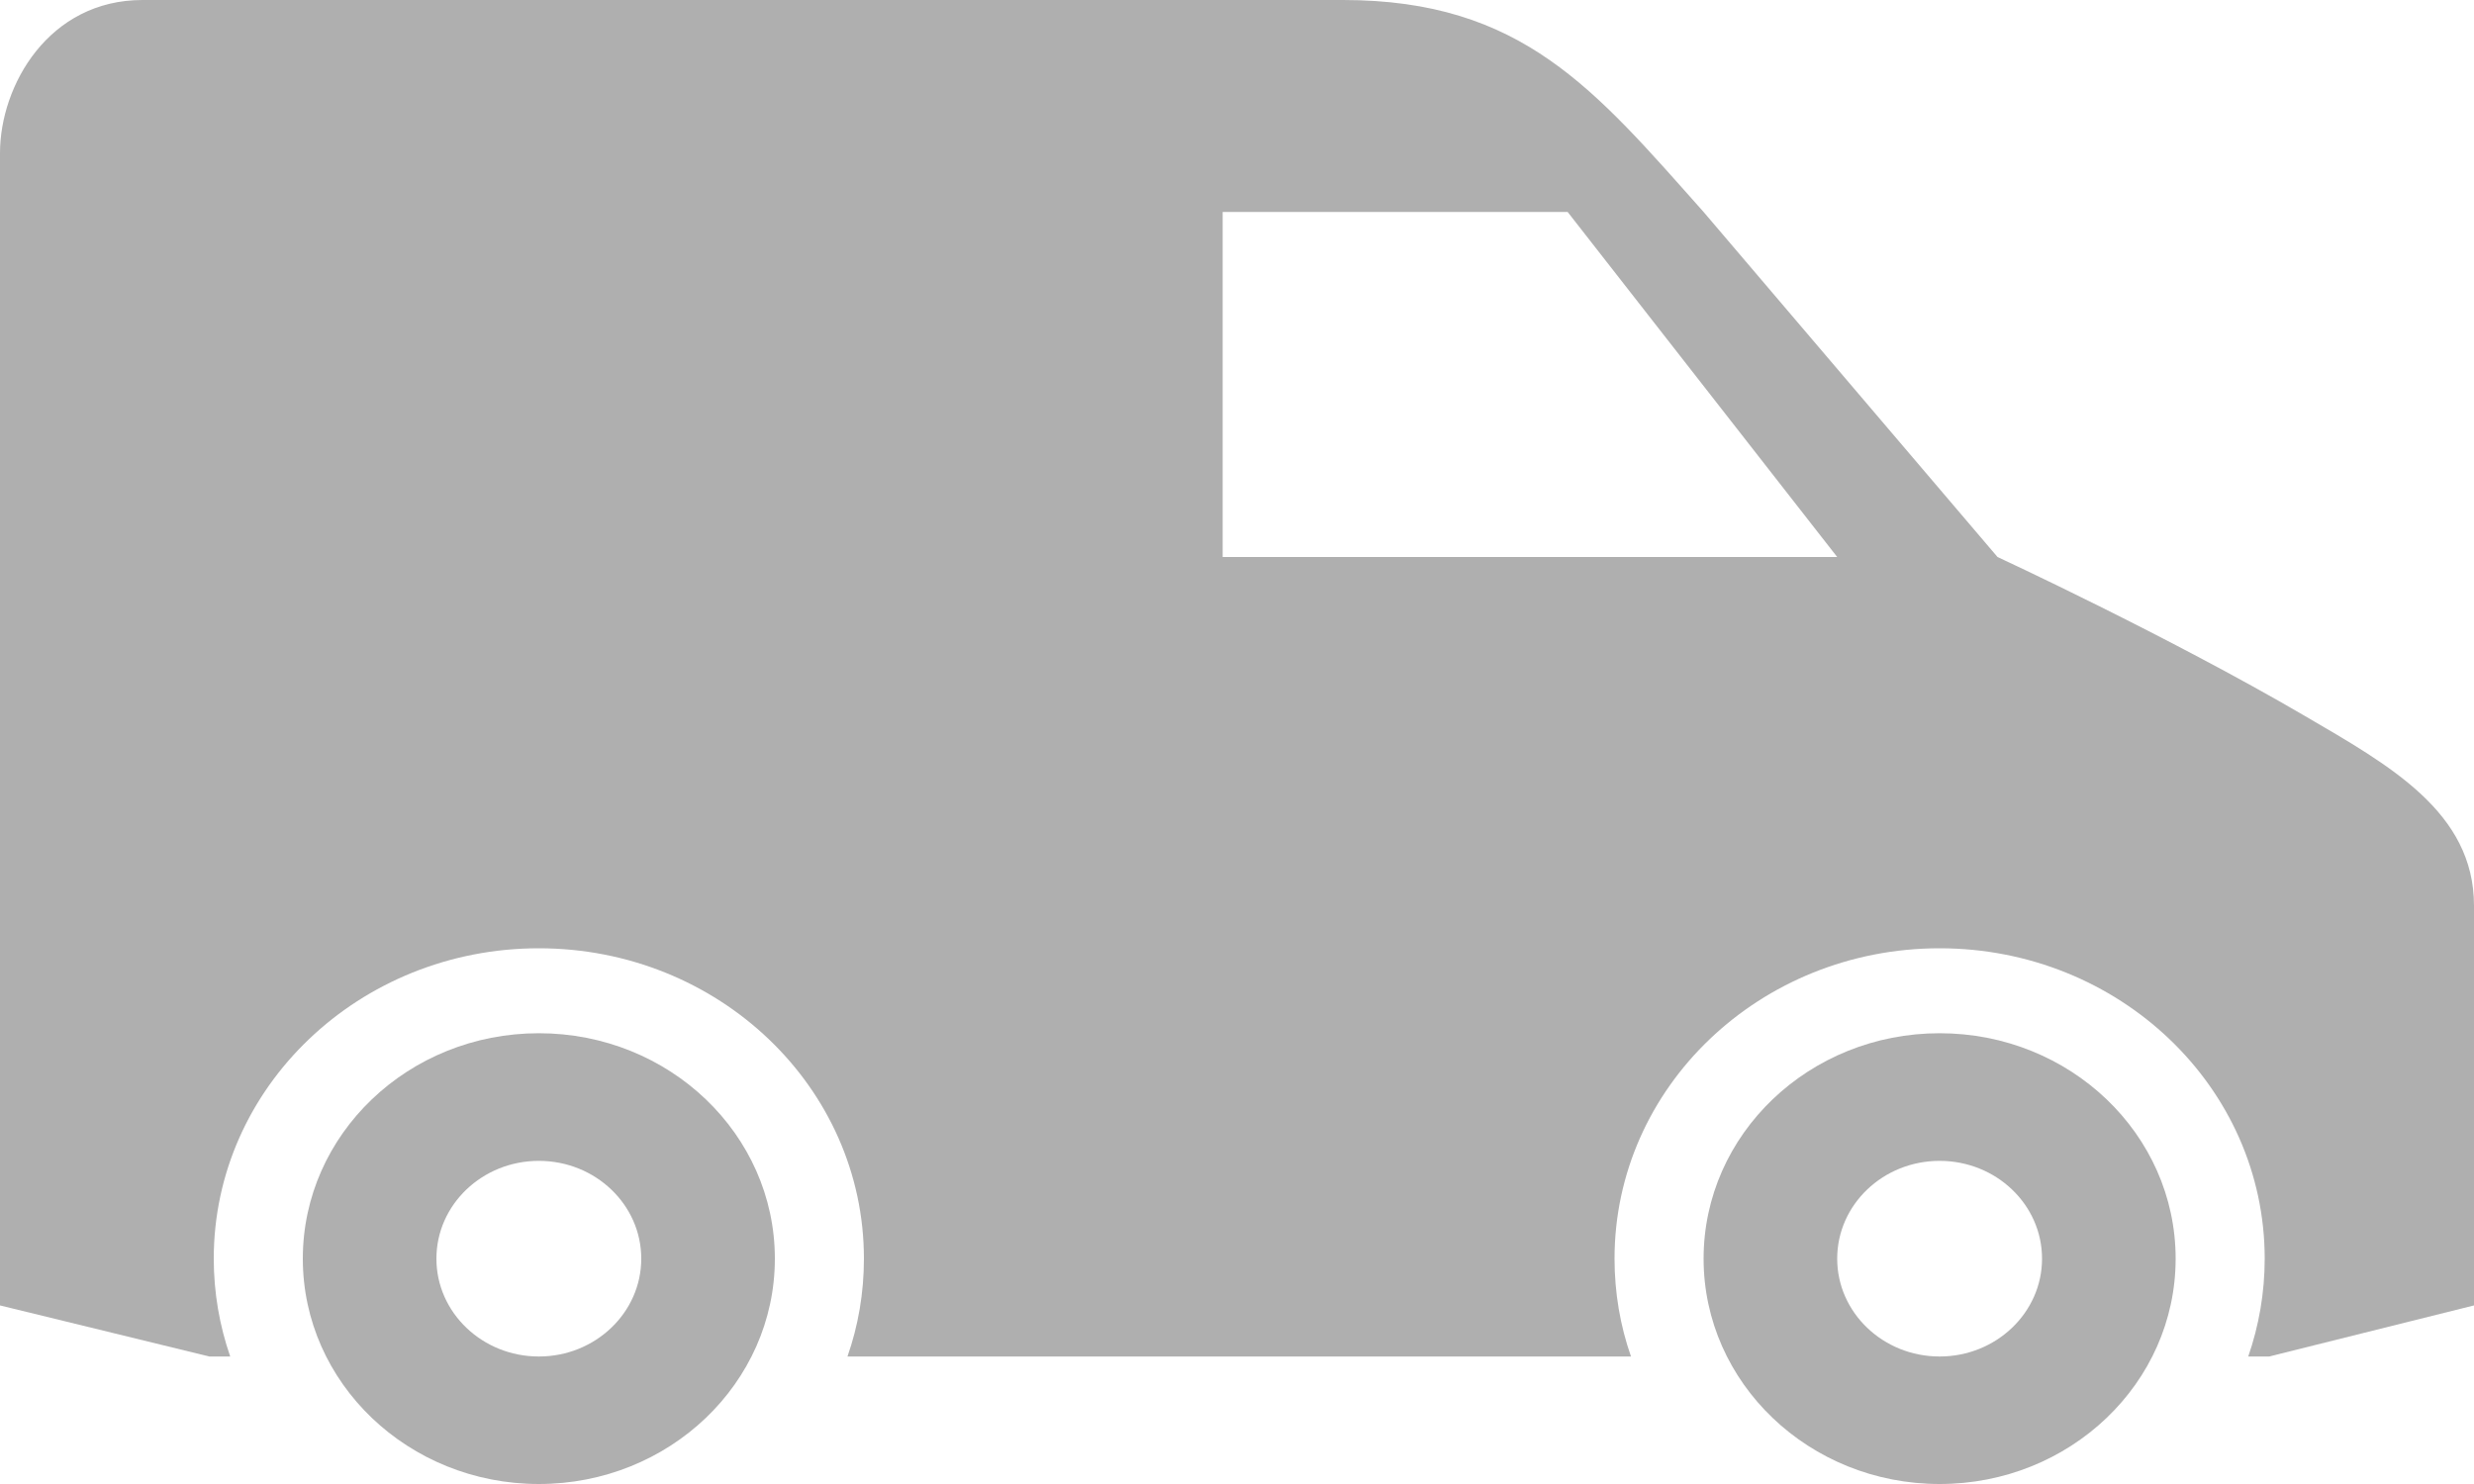 <svg width="20" height="12" viewBox="0 0 20 12" fill="none" xmlns="http://www.w3.org/2000/svg">
<path fill-rule="evenodd" clip-rule="evenodd" d="M15.68 12C16.734 12 17.588 11.184 17.588 10.178C17.588 9.171 16.734 8.355 15.68 8.355C14.626 8.355 13.772 9.171 13.772 10.178C13.772 11.184 14.626 12 15.68 12ZM15.68 9.387C16.137 9.387 16.508 9.741 16.508 10.178C16.508 10.614 16.137 10.969 15.68 10.969C15.223 10.969 14.852 10.614 14.852 10.178C14.852 9.741 15.223 9.387 15.68 9.387Z" fill="#AFAFAF"/>
<path fill-rule="evenodd" clip-rule="evenodd" d="M4.356 12C5.41 12 6.264 11.184 6.264 10.178C6.264 9.171 5.41 8.355 4.356 8.355C3.302 8.355 2.448 9.171 2.448 10.178C2.448 11.184 3.302 12 4.356 12ZM4.356 9.387C4.813 9.387 5.184 9.741 5.184 10.178C5.184 10.614 4.813 10.969 4.356 10.969C3.899 10.969 3.528 10.614 3.528 10.178C3.528 9.741 3.899 9.387 4.356 9.387Z" fill="#AFAFAF"/>
<path fill-rule="evenodd" clip-rule="evenodd" d="M18.344 10.969L20 10.556V7.324C20 6.567 19.317 6.189 18.632 5.789C17.527 5.143 16.148 4.504 16.148 4.504L13.772 1.714C12.891 0.724 12.306 0 10.856 0H1.152C0.396 0 0 0.688 0 1.238V10.556L1.692 10.969H1.861C1.775 10.72 1.728 10.454 1.728 10.178C1.728 8.791 2.905 7.668 4.356 7.668C5.808 7.668 6.984 8.791 6.984 10.178C6.984 10.454 6.938 10.72 6.851 10.969H13.185C13.098 10.72 13.052 10.454 13.052 10.178C13.052 8.791 14.228 7.668 15.68 7.668C17.131 7.668 18.308 8.791 18.308 10.178C18.308 10.454 18.261 10.72 18.175 10.969H18.344ZM9.884 1.714V4.504H14.852L12.673 1.714H9.884Z" fill="#AFAFAF"/>
</svg>
